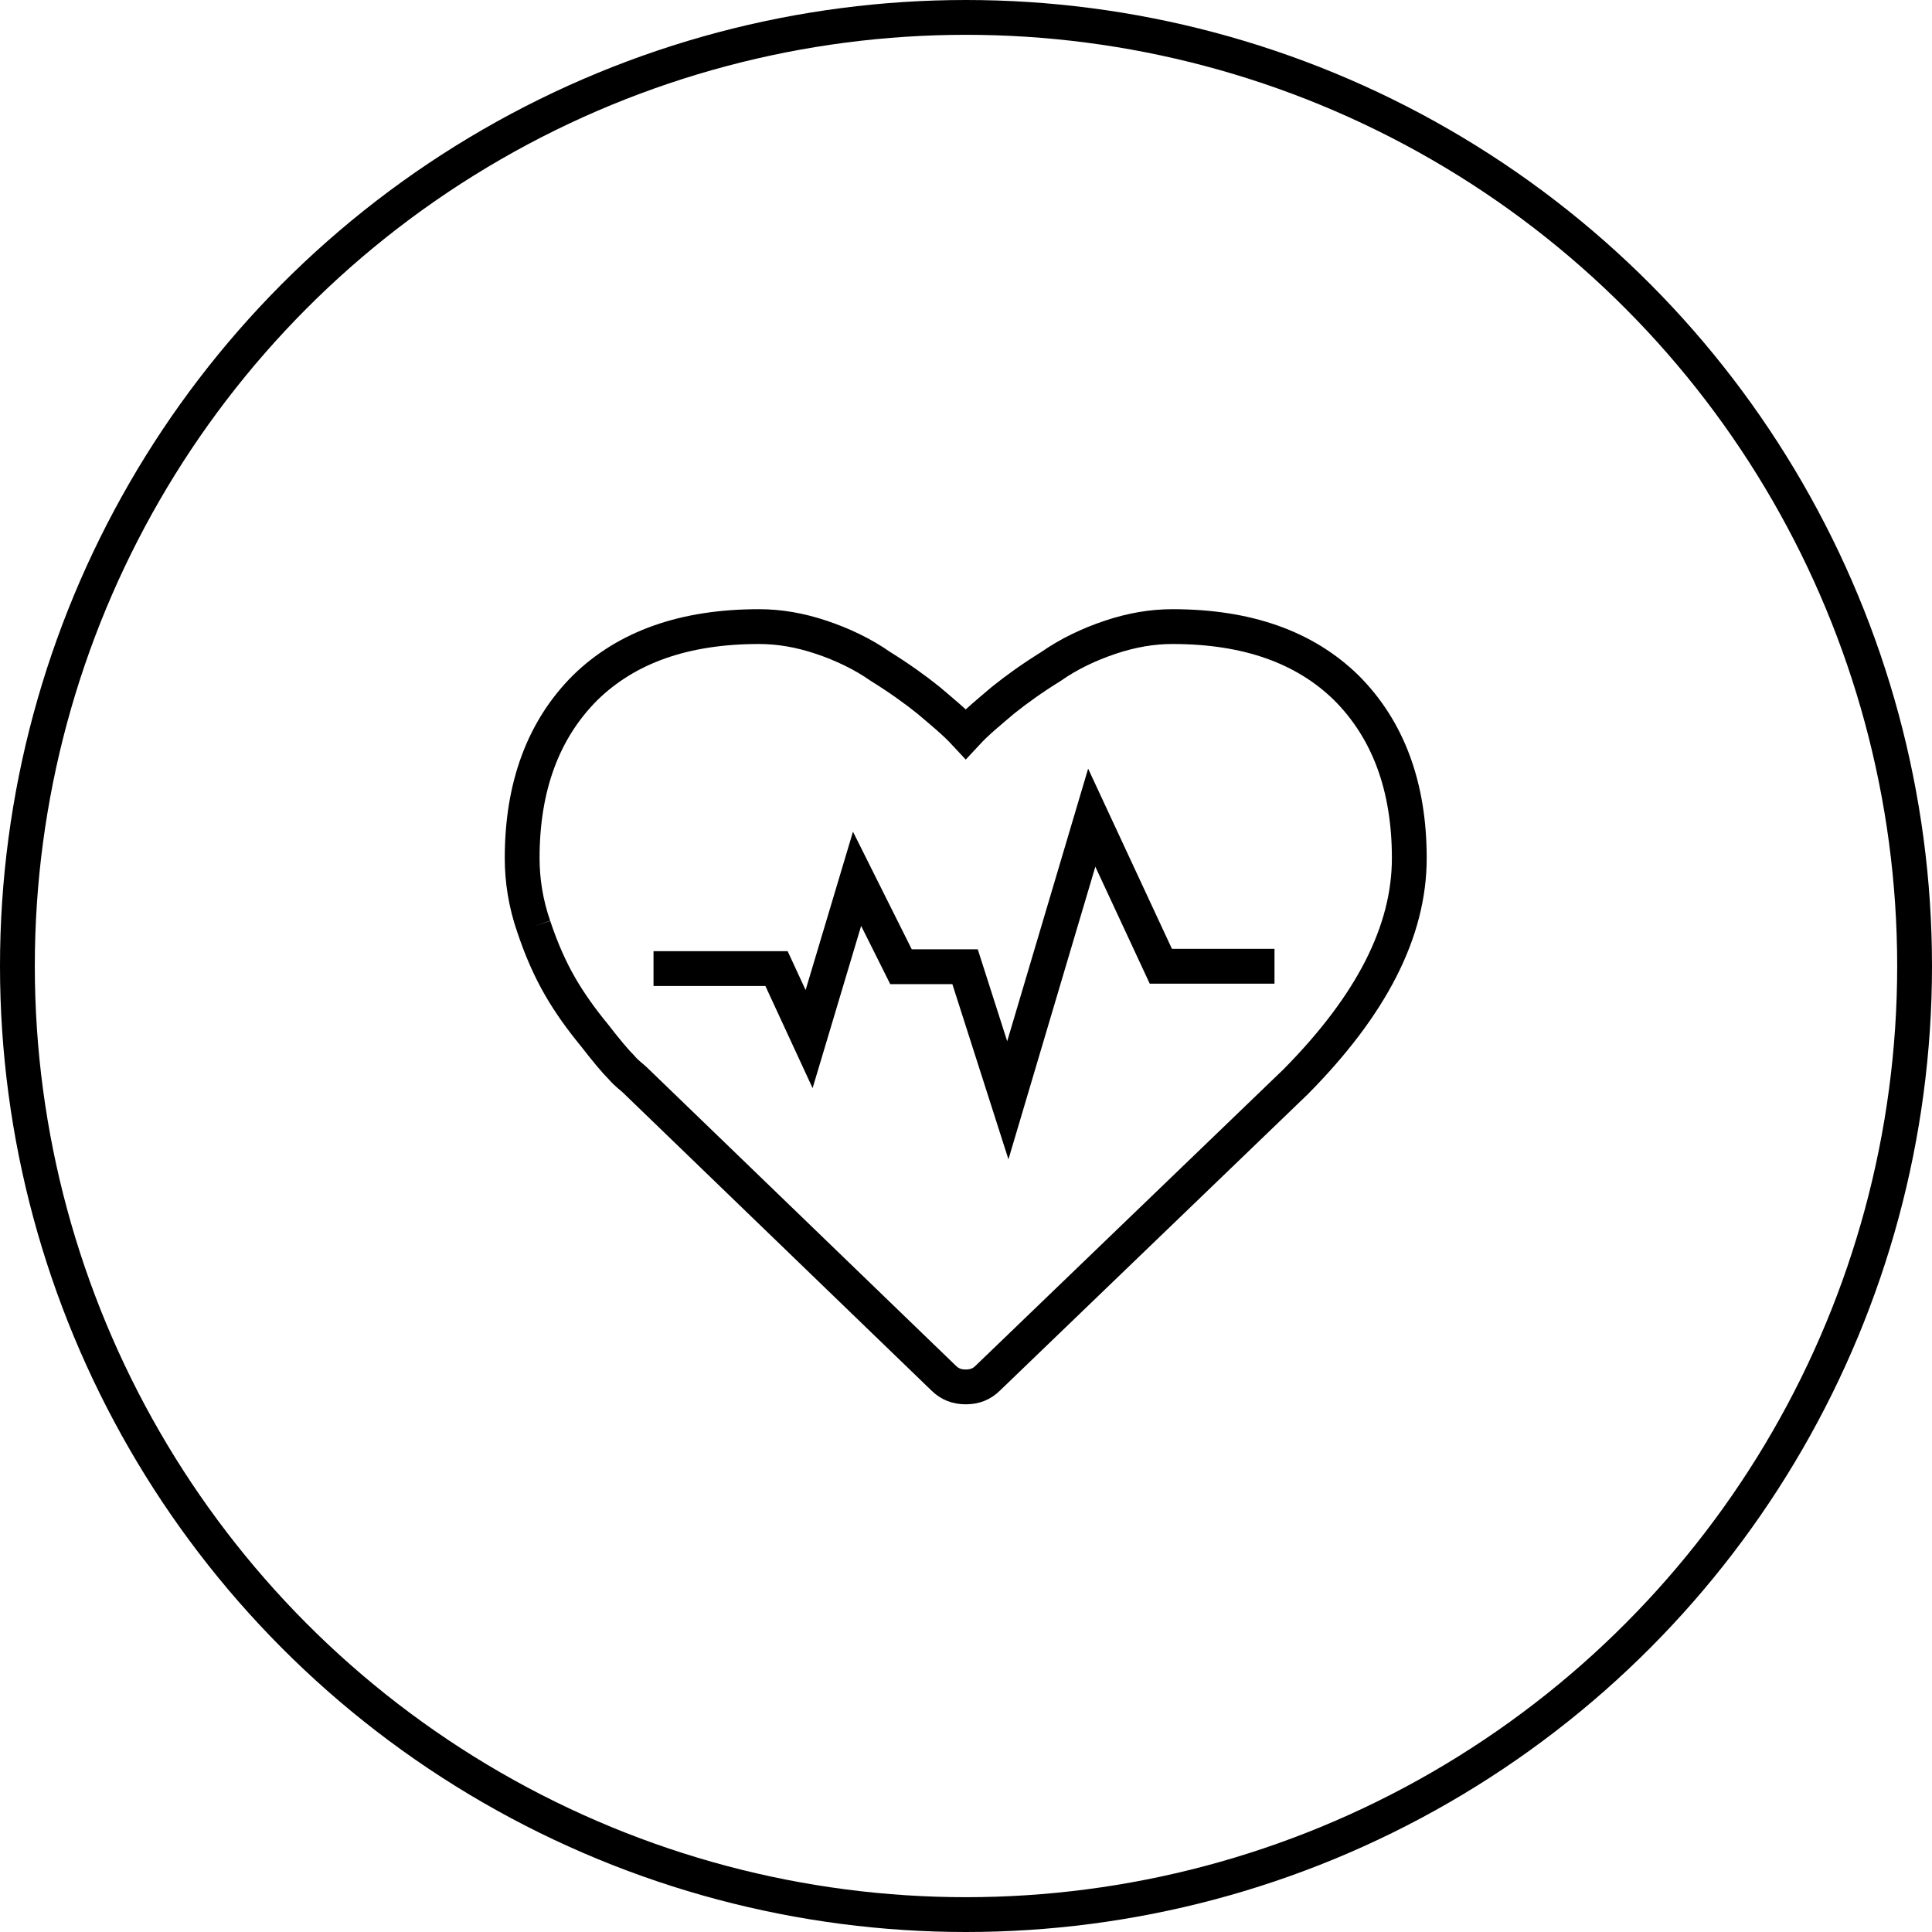 <?xml version="1.0" encoding="UTF-8" standalone="no"?>
<svg width="111px" height="111px" viewBox="0 0 111 111" version="1.1" xmlns="http://www.w3.org/2000/svg" xmlns:xlink="http://www.w3.org/1999/xlink" xmlns:sketch="http://www.bohemiancoding.com/sketch/ns">
    <!-- Generator: Sketch 3.3.3 (12081) - http://www.bohemiancoding.com/sketch -->
    <title>health_and_living_icon</title>
    <desc>Created with Sketch.</desc>
    <defs></defs>
    <g id="Page-1" stroke="none" stroke-width="1" fill="none" fill-rule="evenodd" sketch:type="MSPage">
        <g id="news_category_icons" sketch:type="MSArtboardGroup" transform="translate(-701, -550)" stroke="#000000" stroke-width="2">
            <g id="health_and_living_icon" sketch:type="MSLayerGroup" transform="translate(678, 551)">
                <g transform="translate(24, 0)" sketch:type="MSShapeGroup">
                    <path d="M29.663,52.226 C30.122,53.603 30.63,54.724 31.191,55.694 C31.752,56.661 32.415,57.579 33.128,58.446 C33.841,59.364 34.352,59.975 34.709,60.331 C35.013,60.688 35.32,60.892 35.472,61.044 L53.209,78.171 C53.568,78.527 53.975,78.682 54.485,78.682 C54.994,78.682 55.403,78.527 55.759,78.171 L73.445,61.146 C77.777,56.764 79.969,52.533 79.969,48.303 C79.969,44.174 78.747,40.911 76.351,38.515 C73.956,36.172 70.642,35 66.36,35 C65.188,35 64.016,35.202 62.792,35.611 C61.57,36.02 60.396,36.578 59.377,37.294 C58.307,37.957 57.39,38.617 56.625,39.231 C55.912,39.841 55.146,40.452 54.485,41.168 C53.822,40.452 53.057,39.841 52.344,39.231 C51.579,38.617 50.661,37.957 49.592,37.294 C48.572,36.578 47.401,36.02 46.177,35.611 C44.953,35.202 43.781,35 42.609,35 C38.326,35 35.013,36.172 32.617,38.515 C30.222,40.911 29,44.174 29,48.303 C29,49.576 29.204,50.903 29.663,52.226" id="Fill-180"></path>
                    <path d="M36.547,54.647 L43.613,54.647 L45.486,58.699 L48.241,49.49 L50.765,54.541 L54.446,54.541 L56.903,62.215 L61.724,45.978 L65.694,54.515 L72.224,54.515" id="Path-6"></path>
                    <circle id="Oval-26" cx="54.5" cy="54.5" r="54.5"></circle>
                </g>
            </g>
        </g>
    </g>
</svg>